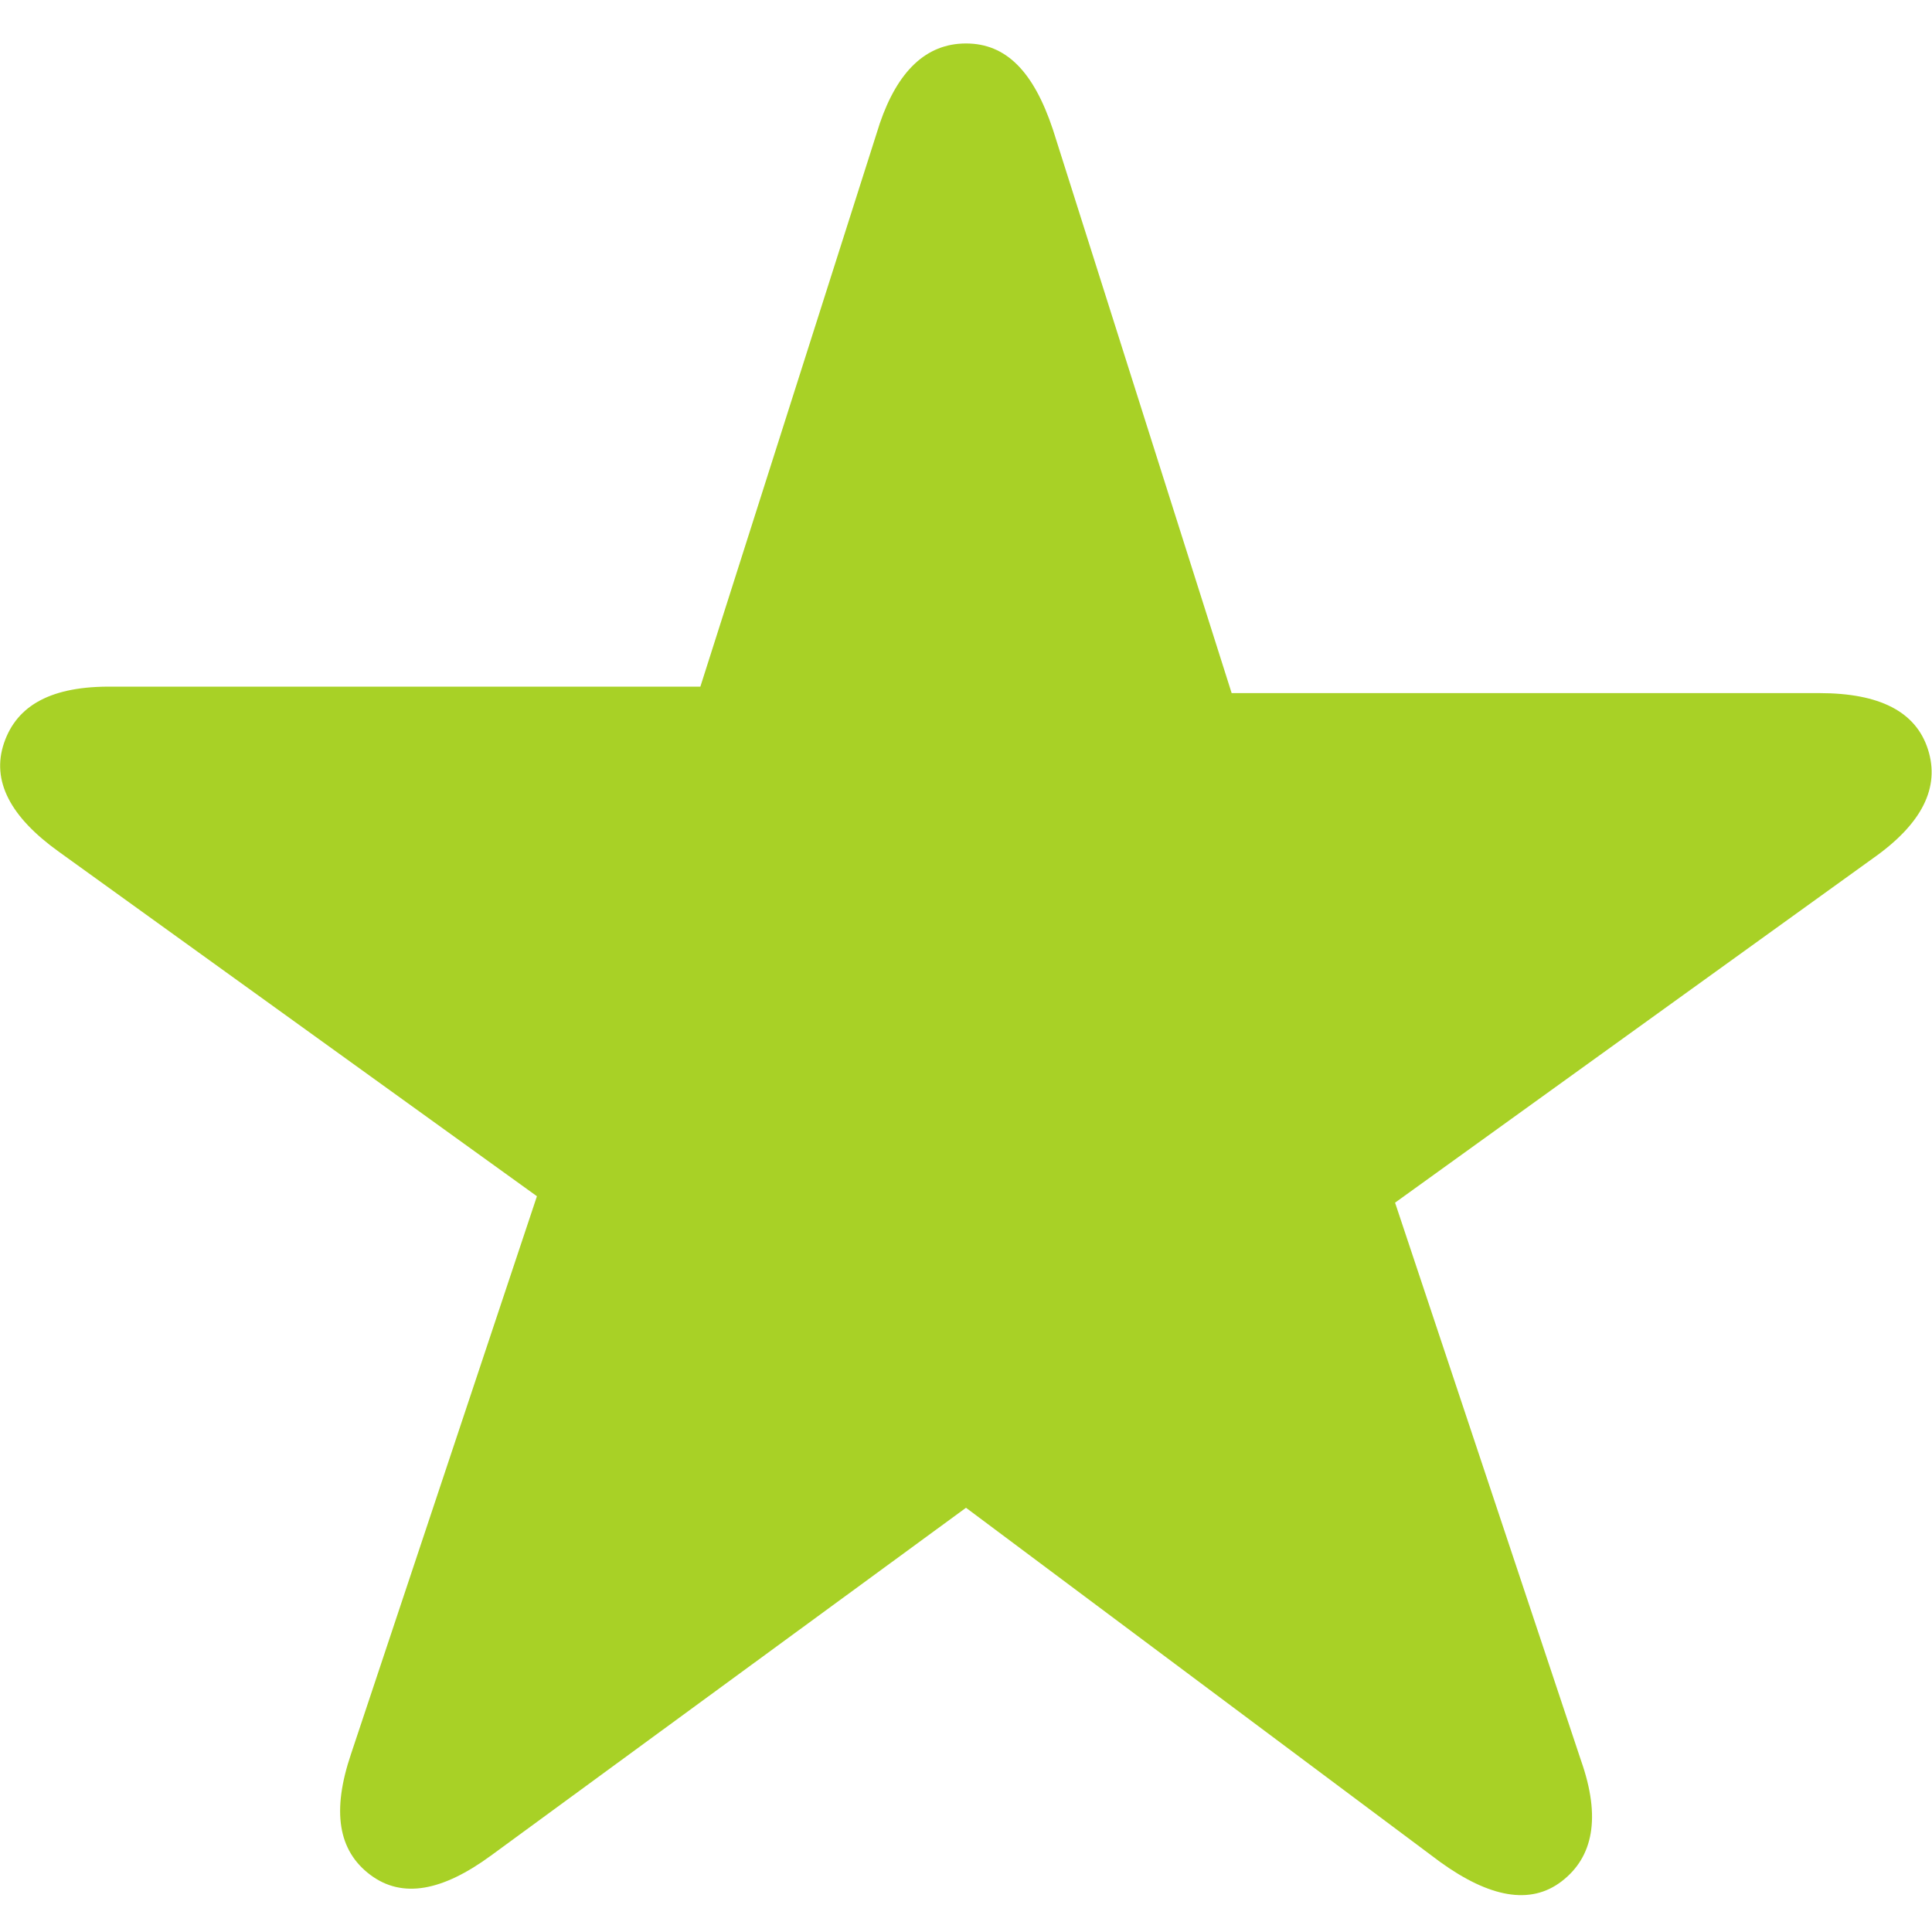 <svg id="Layer_1" data-name="Layer 1" xmlns="http://www.w3.org/2000/svg" viewBox="0 0 24 24"><defs><style>.cls-1{fill:none;}.cls-2{fill:#a8d126;}</style></defs><rect class="cls-1" width="24" height="24"/><path class="cls-2" d="M4.36,21.79l2.31-6.93L.73,10.58c-.6-.43-.84-.88-.68-1.35s.59-.71,1.35-.7l7.3,0,2.23-7C11.15.89,11.5.54,12,.54s.84.35,1.08,1.07l2.22,7,7.3,0c.75,0,1.2.23,1.35.7s-.07.92-.68,1.35l-5.94,4.28,2.31,6.93c.25.71.15,1.2-.24,1.5s-.9.2-1.51-.24L12,18.73,6.1,23.05c-.6.44-1.1.54-1.5.24S4.12,22.5,4.36,21.79Z"/></svg>